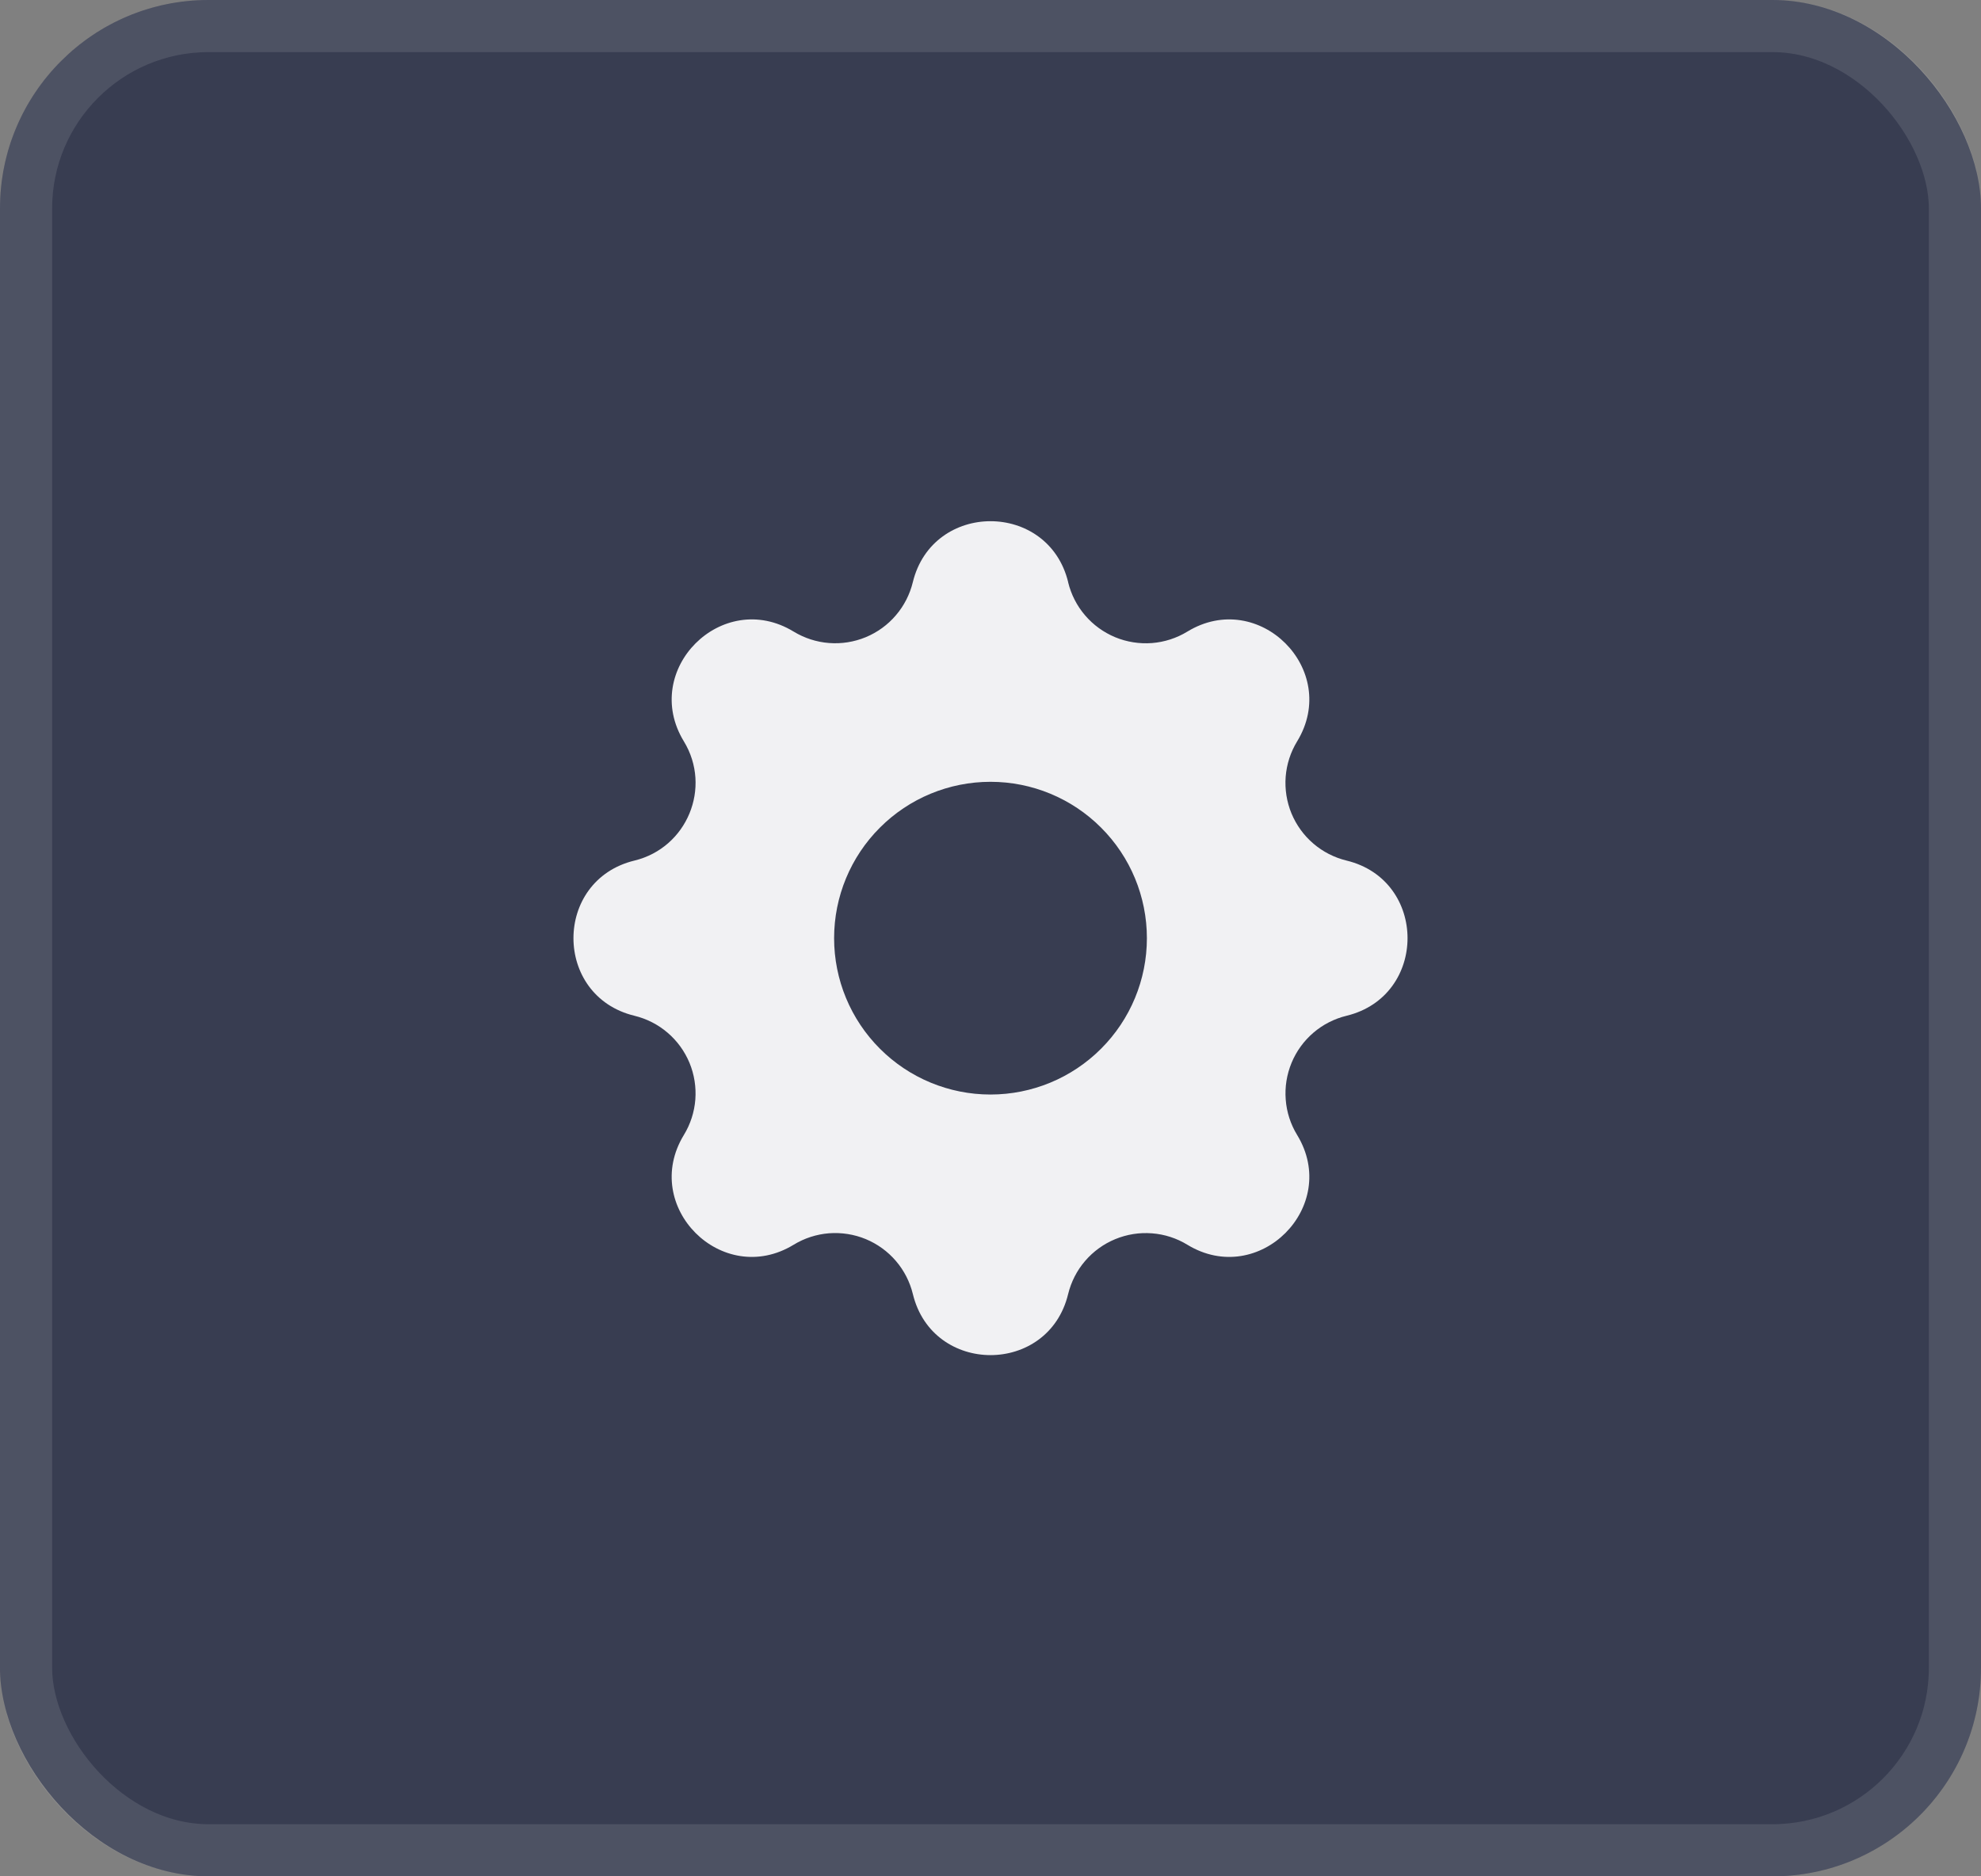 <svg width="38" height="36" viewBox="0 0 38 36" fill="none" xmlns="http://www.w3.org/2000/svg">
<rect x="0" y="0" width="38" height="36" fill="#808080" stroke="none"/>
<rect width="38" height="36" rx="4" fill="#383D51"/>
<g clip-path="url(#clip0_2_110)">
<path fill-rule="evenodd" clip-rule="evenodd" d="M20.49 11.17C20.11 9.61 17.89 9.61 17.51 11.17C17.453 11.404 17.342 11.622 17.185 11.805C17.029 11.989 16.831 12.132 16.608 12.225C16.385 12.317 16.144 12.356 15.903 12.337C15.663 12.319 15.43 12.243 15.224 12.118C13.852 11.282 12.282 12.852 13.118 14.224C13.658 15.11 13.179 16.266 12.171 16.511C10.61 16.89 10.61 19.111 12.171 19.489C12.405 19.546 12.623 19.657 12.806 19.814C12.99 19.971 13.133 20.169 13.226 20.392C13.318 20.615 13.356 20.856 13.338 21.097C13.319 21.337 13.244 21.57 13.118 21.776C12.282 23.148 13.852 24.718 15.224 23.882C15.43 23.756 15.663 23.681 15.903 23.662C16.144 23.644 16.385 23.682 16.608 23.774C16.831 23.867 17.029 24.01 17.186 24.194C17.343 24.377 17.454 24.595 17.511 24.829C17.89 26.39 20.111 26.39 20.489 24.829C20.546 24.595 20.657 24.377 20.814 24.194C20.971 24.011 21.169 23.867 21.392 23.775C21.615 23.683 21.856 23.644 22.097 23.663C22.337 23.681 22.57 23.756 22.776 23.882C24.148 24.718 25.718 23.148 24.882 21.776C24.756 21.57 24.681 21.337 24.663 21.097C24.644 20.856 24.683 20.615 24.775 20.392C24.867 20.169 25.011 19.971 25.194 19.814C25.377 19.657 25.595 19.546 25.829 19.489C27.39 19.11 27.39 16.889 25.829 16.511C25.595 16.454 25.377 16.343 25.194 16.186C25.01 16.029 24.867 15.831 24.774 15.608C24.682 15.385 24.644 15.144 24.662 14.903C24.681 14.663 24.756 14.43 24.882 14.224C25.718 12.852 24.148 11.282 22.776 12.118C22.57 12.244 22.337 12.319 22.097 12.338C21.856 12.356 21.615 12.318 21.392 12.226C21.169 12.133 20.971 11.99 20.814 11.806C20.657 11.623 20.546 11.405 20.489 11.171L20.49 11.17ZM19 21C19.796 21 20.559 20.684 21.121 20.121C21.684 19.559 22 18.796 22 18C22 17.204 21.684 16.441 21.121 15.879C20.559 15.316 19.796 15 19 15C18.204 15 17.441 15.316 16.879 15.879C16.316 16.441 16 17.204 16 18C16 18.796 16.316 19.559 16.879 20.121C17.441 20.684 18.204 21 19 21Z" fill="#F1F1F3"/>
</g>
<rect x="0.5" y="0.5" width="37" height="35" rx="3.5" stroke="#EBEBED" stroke-opacity="0.12"/>
<defs>
<clipPath id="clip0_2_110">
<rect width="20" height="20" fill="white" transform="translate(9 8)"/>
</clipPath>
</defs>
</svg>
